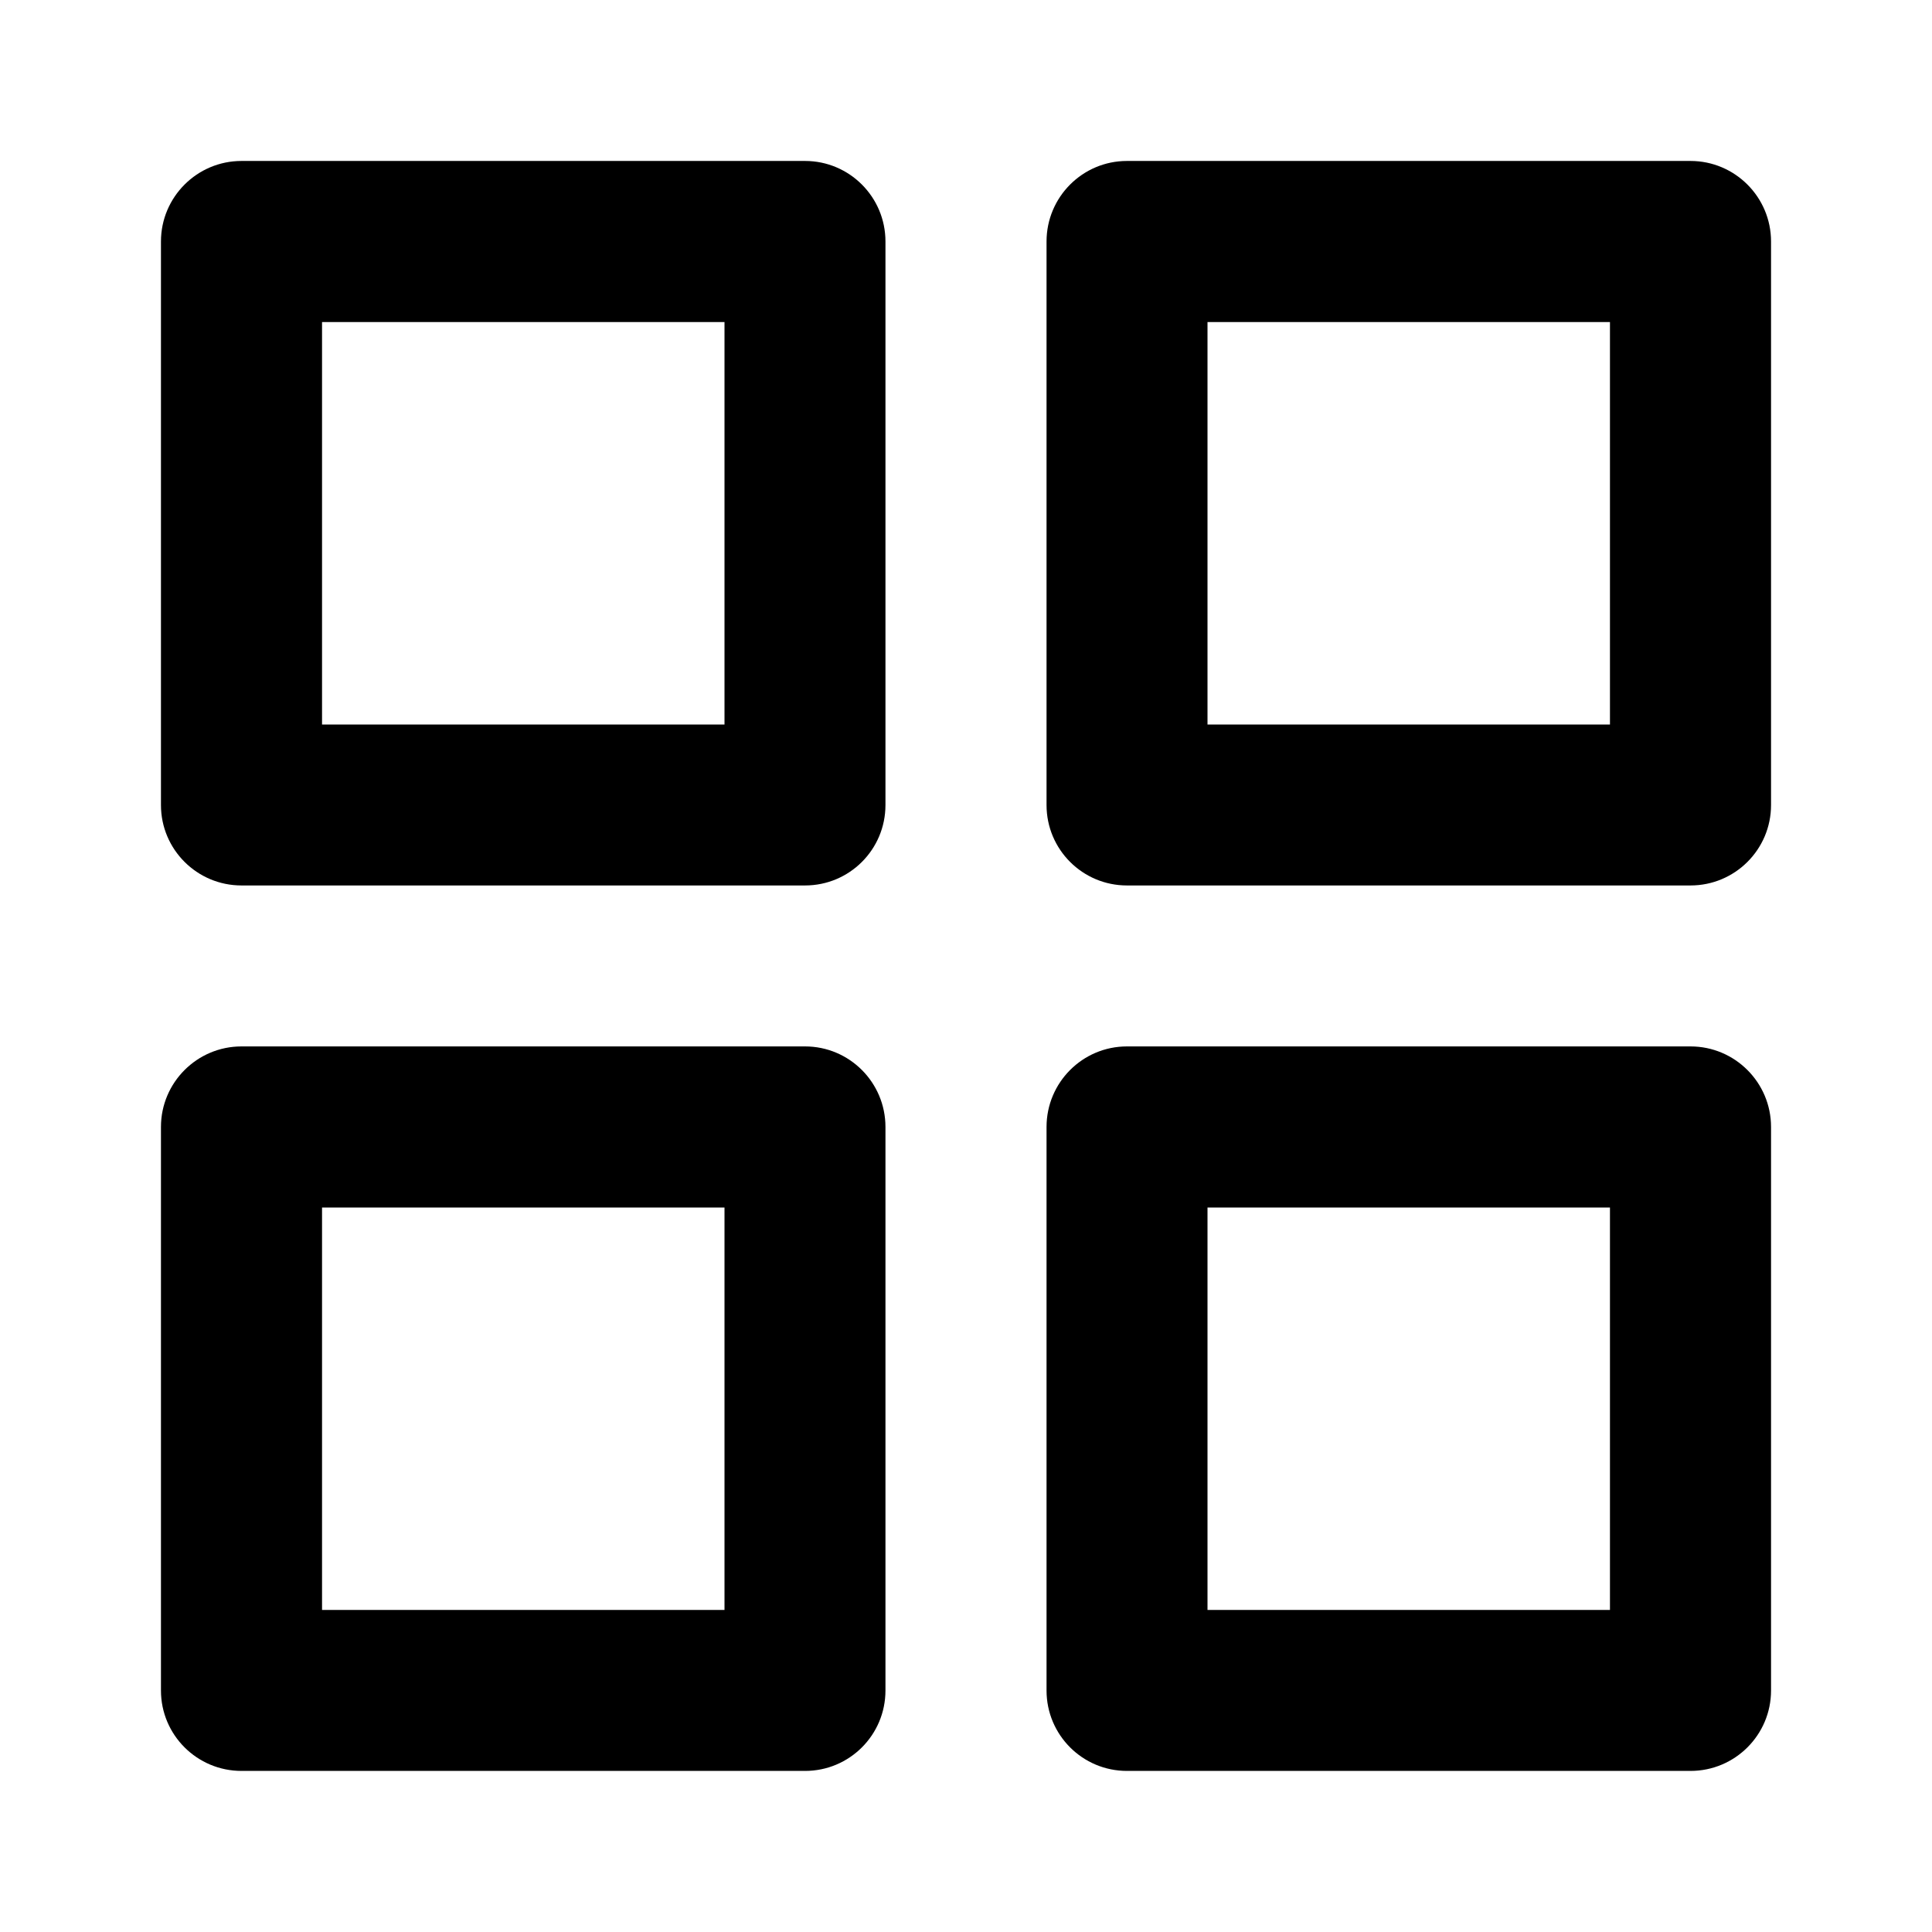 <svg width="16" height="16" viewBox="0 0 16 16" fill="none" xmlns="http://www.w3.org/2000/svg">
<path fill-rule="evenodd" clip-rule="evenodd" d="M1.333 2C1.333 1.632 1.632 1.333 2 1.333H6.667C7.035 1.333 7.333 1.632 7.333 2V6.667C7.333 7.035 7.035 7.333 6.667 7.333H2C1.632 7.333 1.333 7.035 1.333 6.667V2ZM2.667 2.667V6H6V2.667H2.667Z" fill="black"/>
<path fill-rule="evenodd" clip-rule="evenodd" d="M8.667 2C8.667 1.632 8.965 1.333 9.333 1.333H14C14.368 1.333 14.667 1.632 14.667 2V6.667C14.667 7.035 14.368 7.333 14 7.333H9.333C8.965 7.333 8.667 7.035 8.667 6.667V2ZM10 2.667V6H13.333V2.667H10Z" fill="black"/>
<path fill-rule="evenodd" clip-rule="evenodd" d="M8.667 9.333C8.667 8.965 8.965 8.666 9.333 8.666H14C14.368 8.666 14.667 8.965 14.667 9.333V14C14.667 14.368 14.368 14.666 14 14.666H9.333C8.965 14.666 8.667 14.368 8.667 14V9.333ZM10 10V13.333H13.333V10H10Z" fill="black"/>
<path fill-rule="evenodd" clip-rule="evenodd" d="M1.333 9.333C1.333 8.965 1.632 8.666 2 8.666H6.667C7.035 8.666 7.333 8.965 7.333 9.333V14C7.333 14.368 7.035 14.666 6.667 14.666H2C1.632 14.666 1.333 14.368 1.333 14V9.333ZM2.667 10V13.333H6V10H2.667Z" fill="black"/>
</svg>
